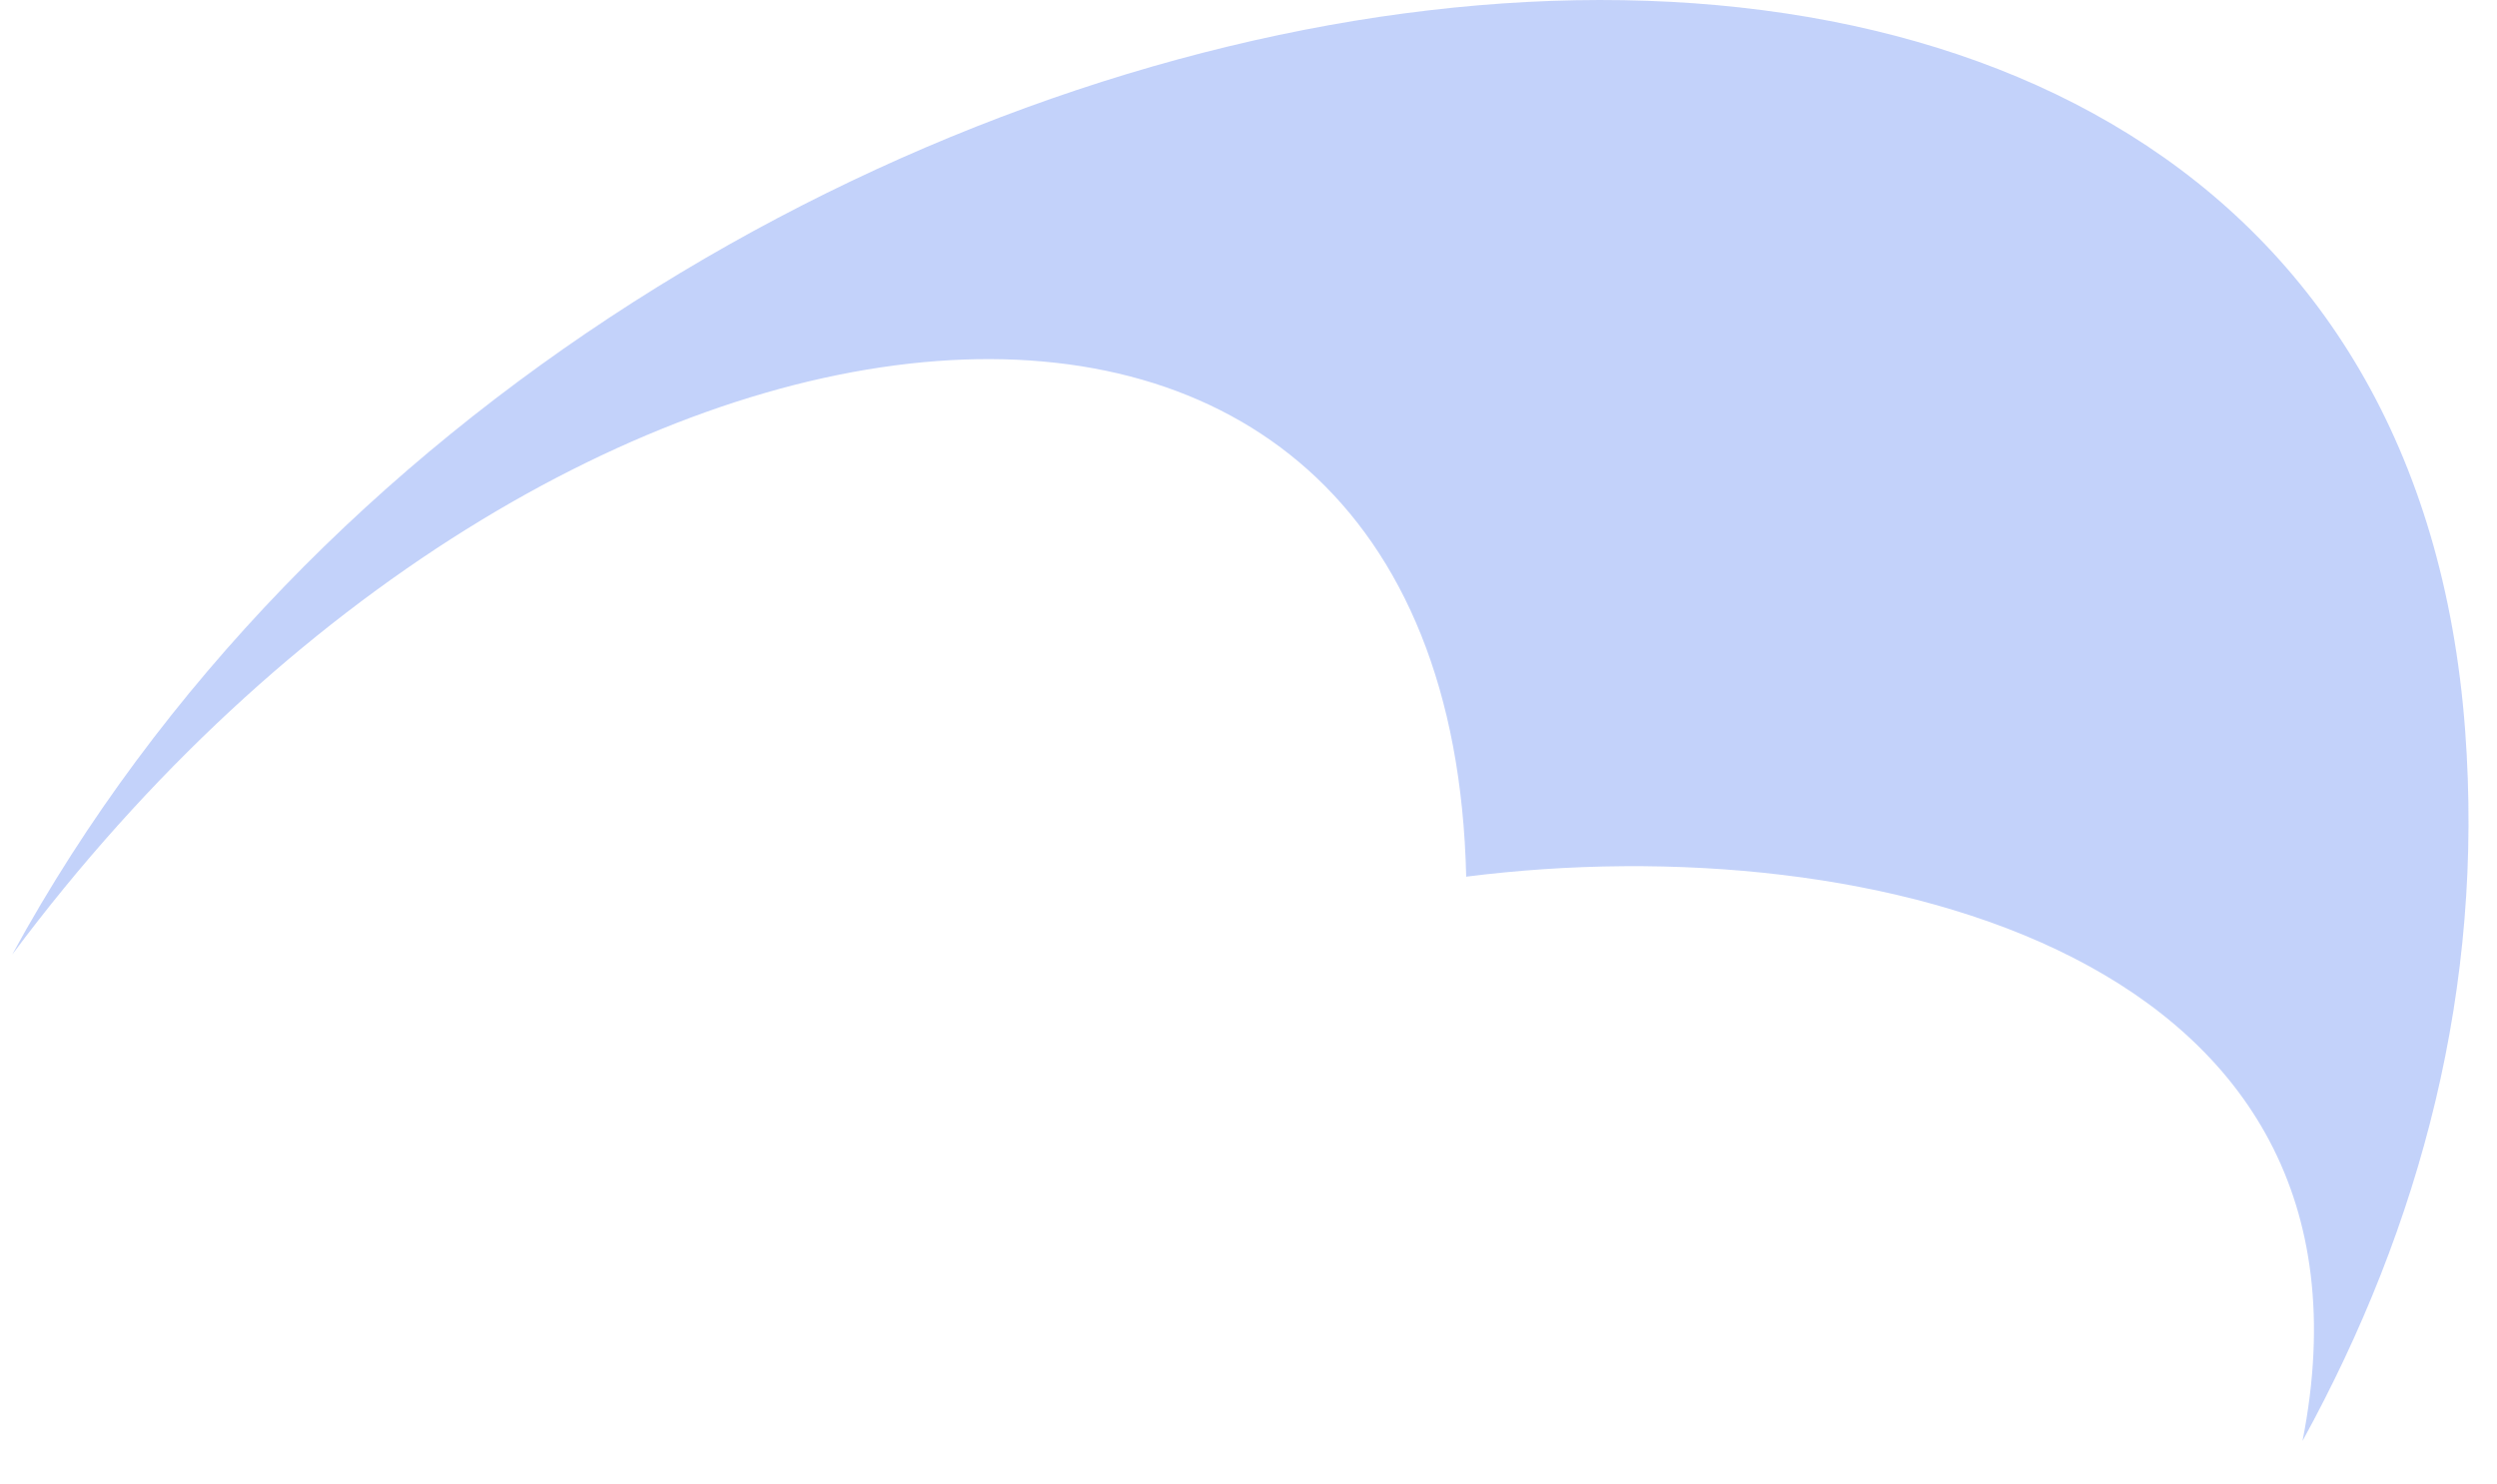 <?xml version="1.0" encoding="UTF-8" standalone="no"?><svg width='37' height='22' viewBox='0 0 37 22' fill='none' xmlns='http://www.w3.org/2000/svg'>
<path opacity='0.25' fill-rule='evenodd' clip-rule='evenodd' d='M0.182 14.145C8.23 3.344 21.473 1.879 21.726 12.995L21.729 12.992C27.764 12.227 35.538 14.173 34.118 21.355C35.878 18.149 36.811 14.625 36.528 10.825C35.275 -5.973 8.952 -1.943 0.182 14.145Z' fill='#114FEE'/>
</svg>
